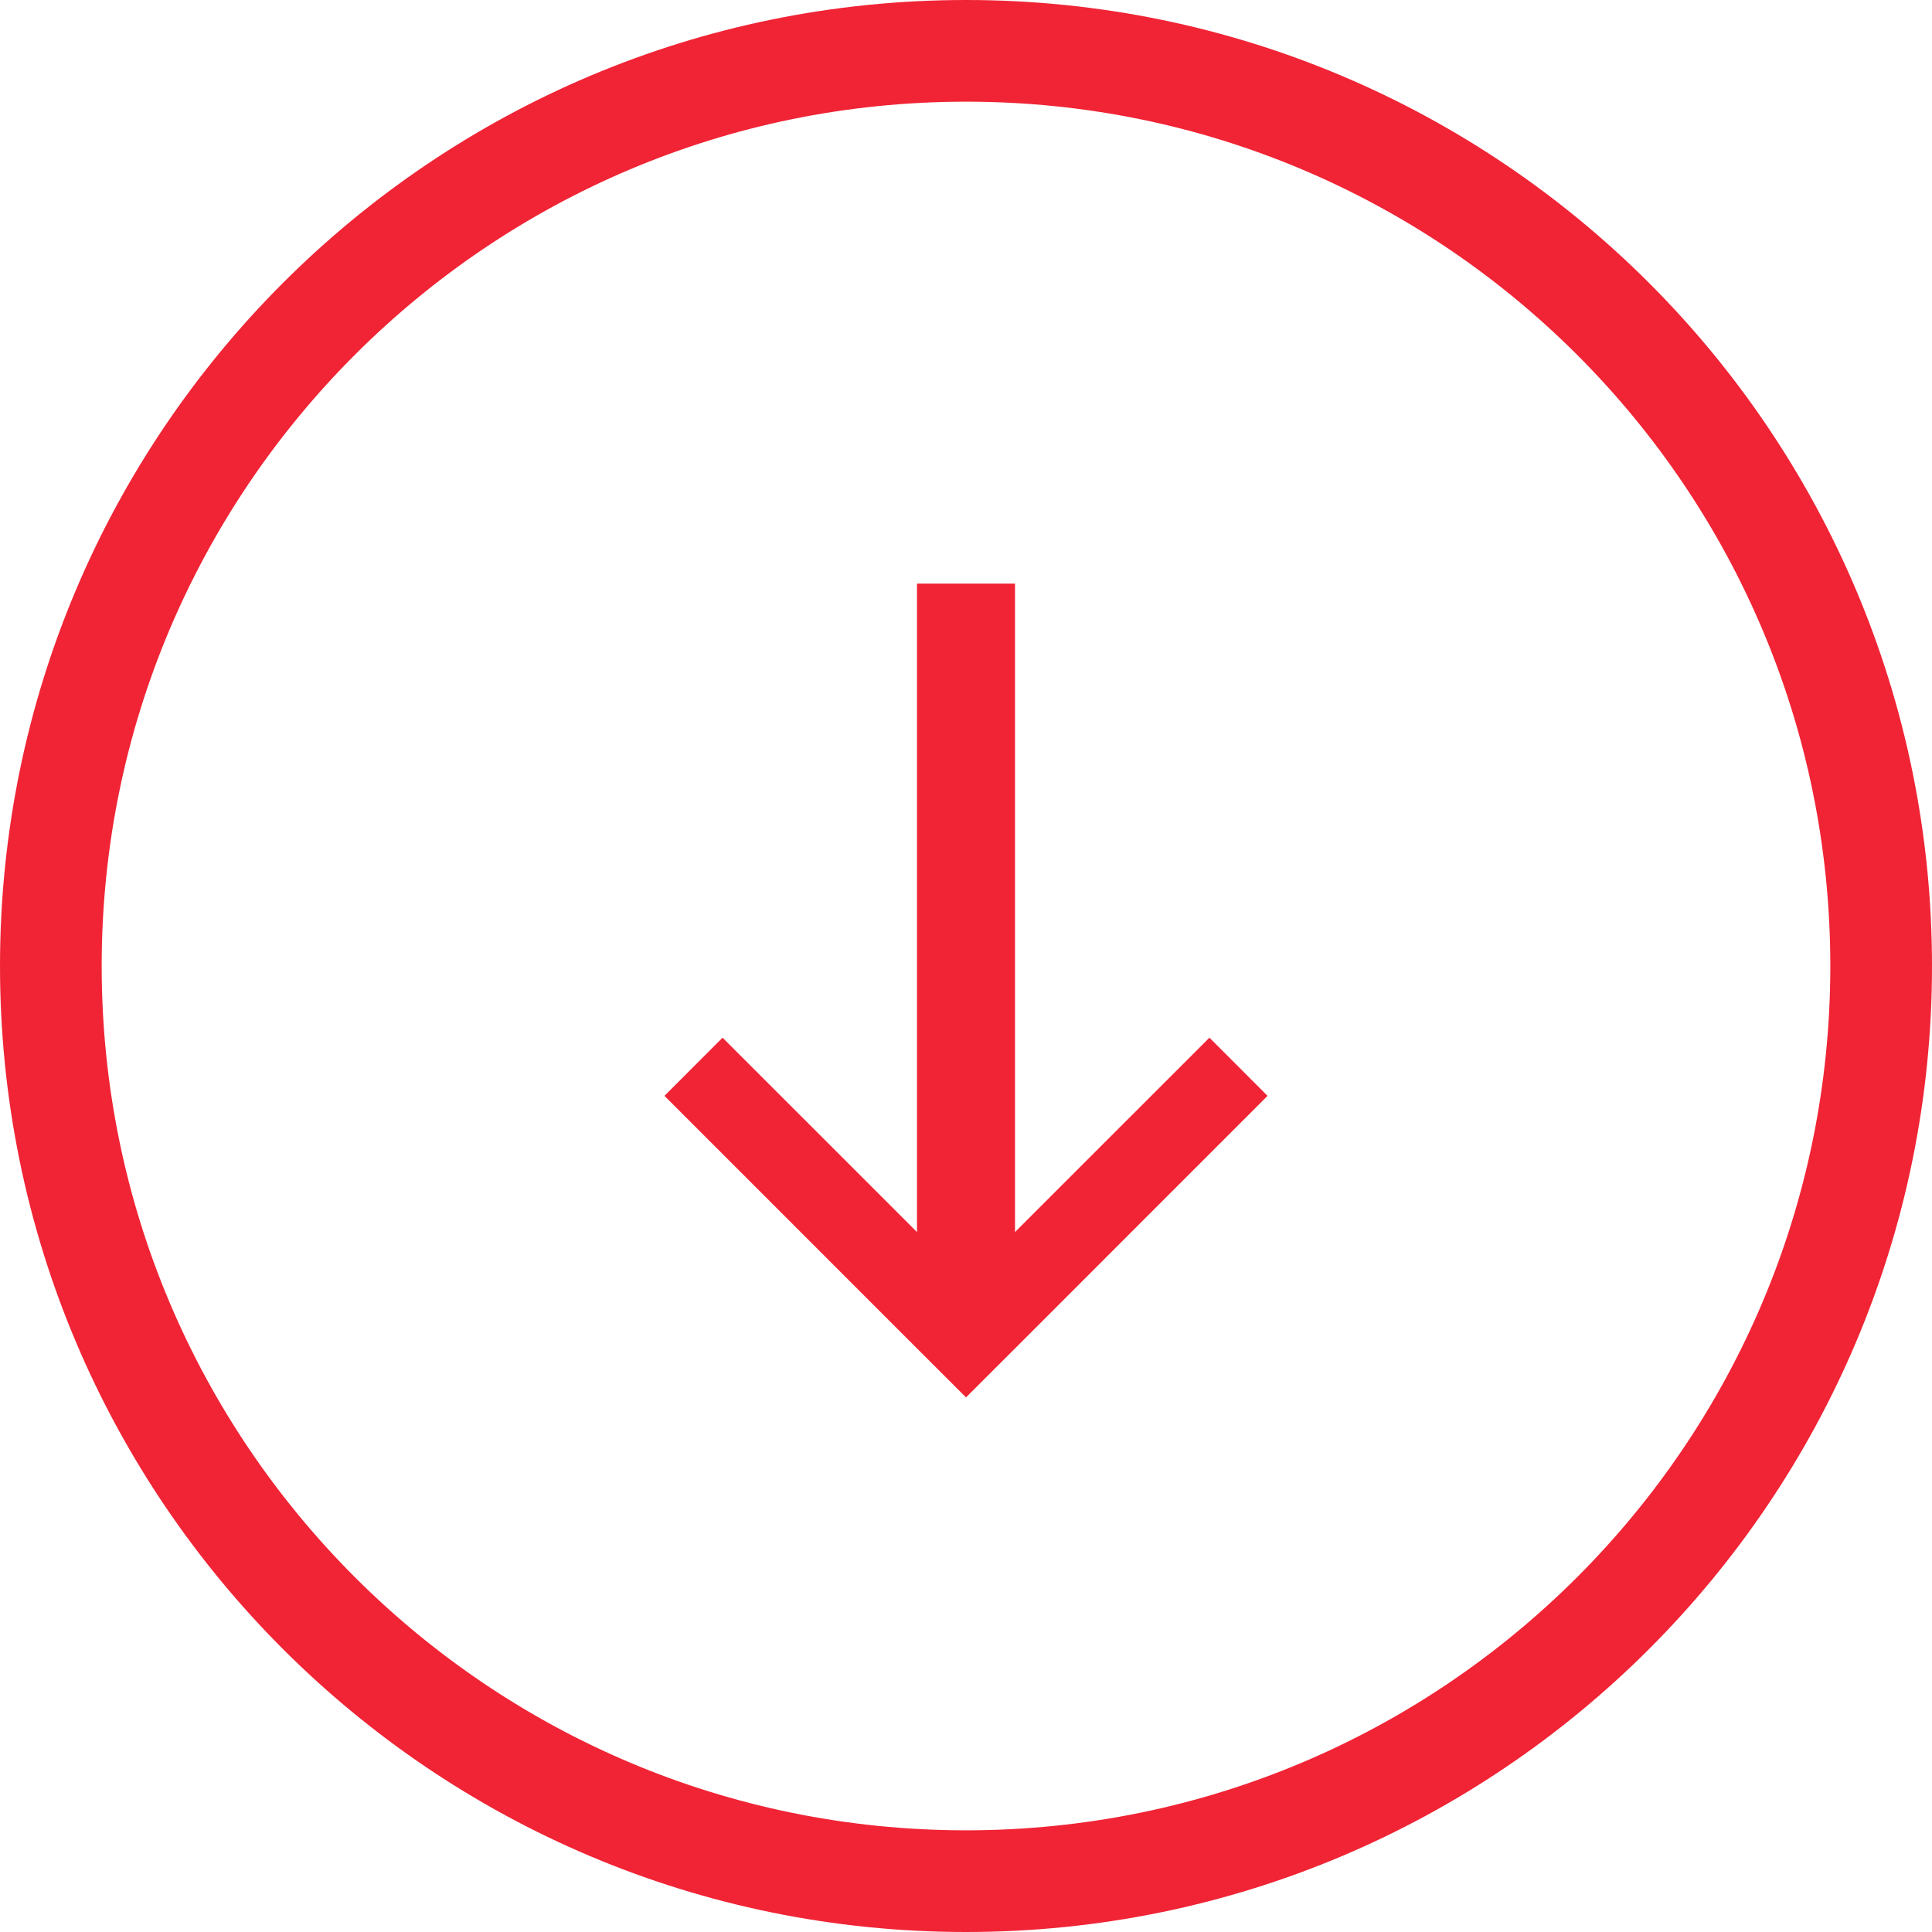 <?xml version="1.0" encoding="utf-8"?>
<svg width="38px" height="38px" viewBox="0 0 38 38" version="1.1" xmlns:xlink="http://www.w3.org/1999/xlink" xmlns="http://www.w3.org/2000/svg">
  <defs>
    <path d="M19 38C29.493 38 38 29.493 38 19C38 8.507 29.493 0 19 0C8.507 0 0 8.507 0 19C0 29.493 8.507 38 19 38Z" id="path_1" />
    <clipPath id="clip_1">
      <use xlink:href="#path_1" />
    </clipPath>
  </defs>
  <g id="Group">
    <g id="Oval">
      <g clip-path="url(#clip_1)">
        <use xlink:href="#path_1" fill="none" stroke="#F02435" stroke-width="4" />
      </g>
    </g>
    <path d="M24.931 21.554L23.788 20.41L19.964 24.233L19.964 11.479L18.036 11.479L18.036 24.233L14.212 20.41L13.069 21.554L17.856 26.342L19 27.485L20.144 26.342L24.931 21.554Z" id="Path-Copy-5" fill="#F02435" stroke="none" />
  </g>
</svg>